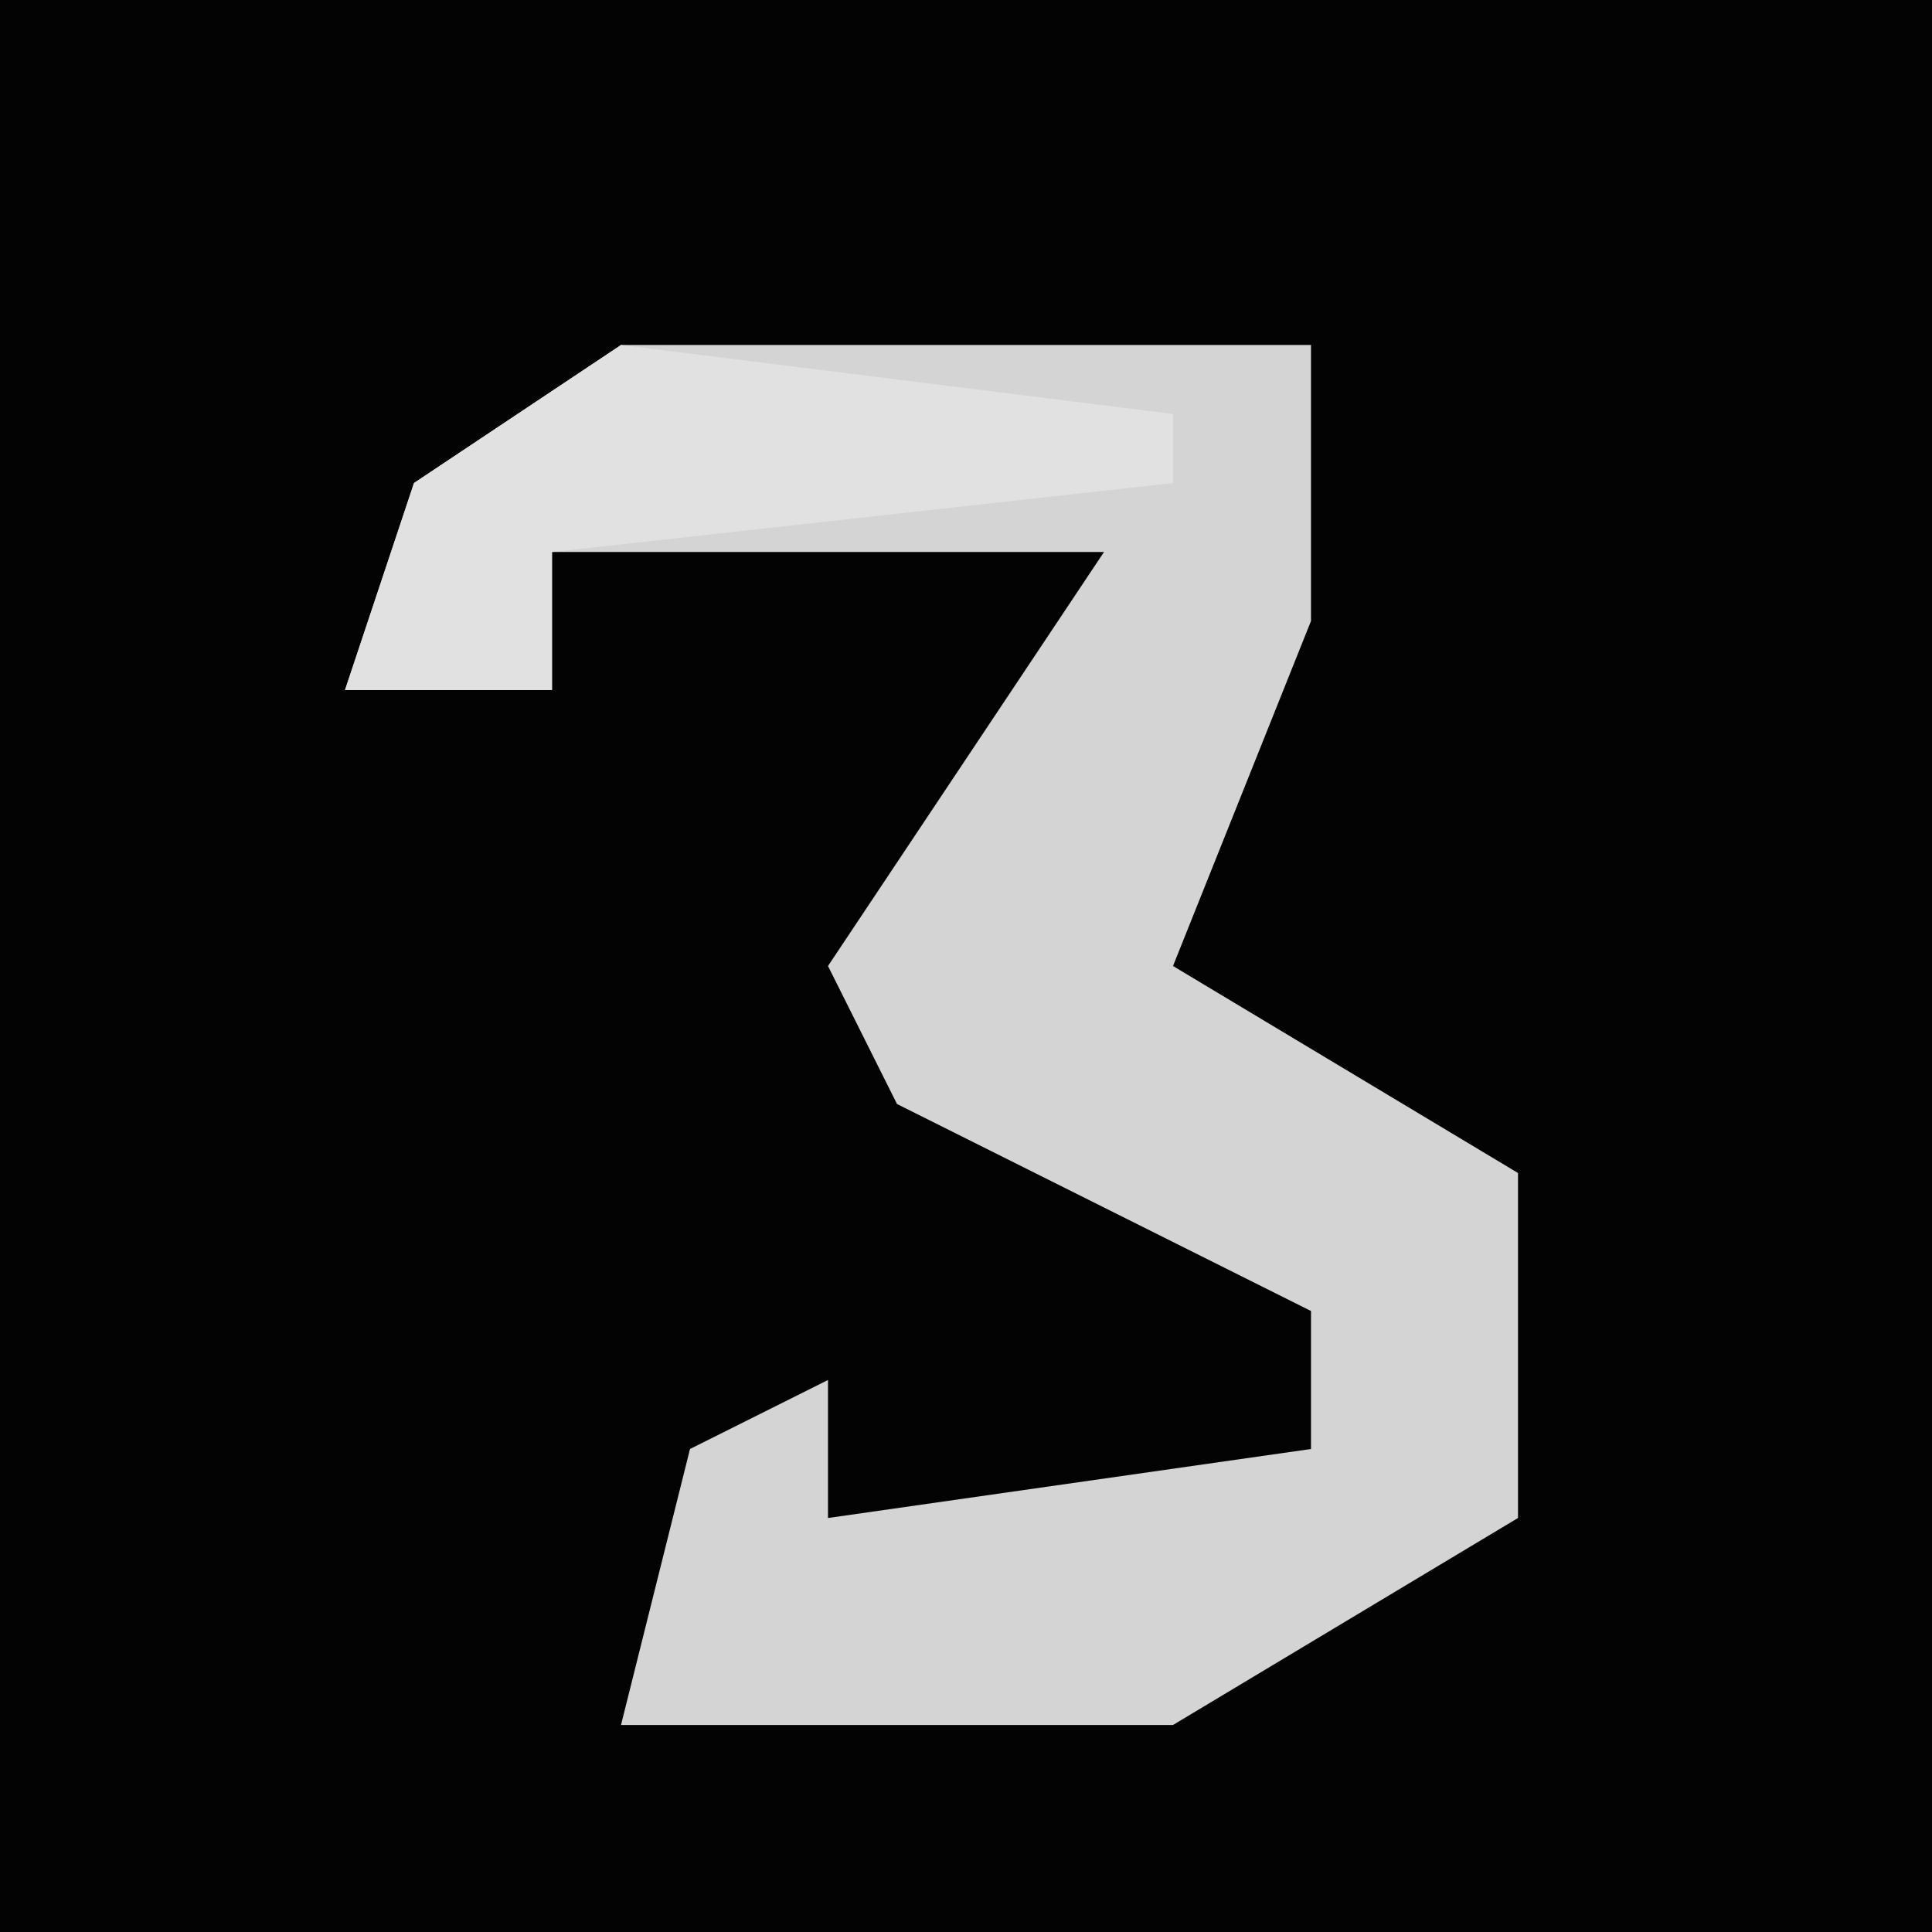 <?xml version="1.0" encoding="UTF-8"?>
<svg version="1.1" xmlns="http://www.w3.org/2000/svg" width="28" height="28">
<path d="M0,0 L28,0 L28,28 L0,28 Z " fill="#030303" transform="translate(0,0)"/>
<path d="M0,0 L10,0 L10,4 L8,9 L13,12 L13,17 L8,20 L0,20 L1,16 L3,15 L3,17 L10,16 L10,14 L4,11 L3,9 L7,3 L-1,3 L-1,5 L-4,5 L-3,2 Z " fill="#D4D4D4" transform="translate(9,5)"/>
<path d="M0,0 L8,1 L8,2 L-1,3 L-1,5 L-4,5 L-3,2 Z " fill="#E1E1E1" transform="translate(9,5)"/>
</svg>
